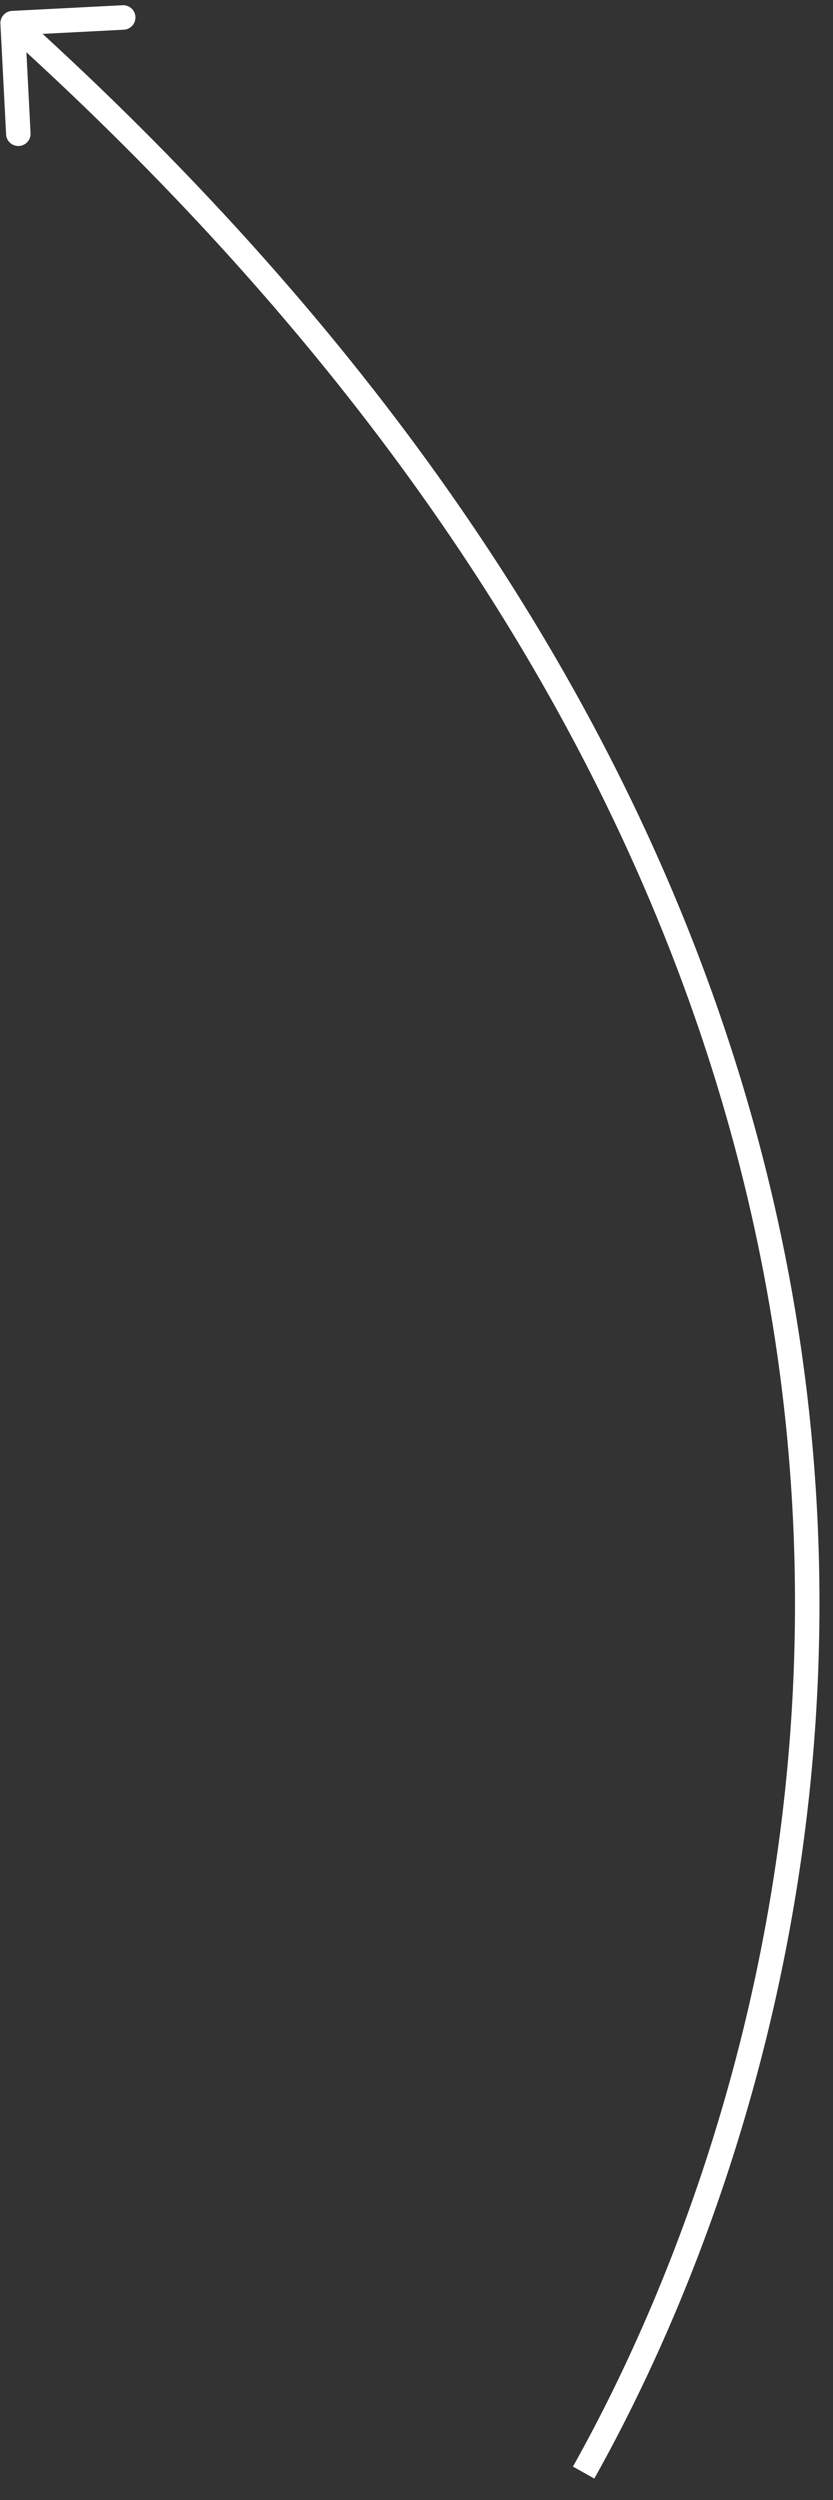 <svg width="34" height="102" fill="none" xmlns="http://www.w3.org/2000/svg"><rect width="100%" height="100%" fill="#333333" stroke="none"/><path d="M.017.97A.5.5 0 0 1 .49.445l4.494-.23a.5.5 0 1 1 .052.998l-3.995.205.205 3.995a.5.5 0 1 1-.998.051L.017.97Zm23.369 99.666c5.266-9.396 10.396-24.364 8.75-41.902C30.49 41.21 22.078 21.071.18 1.316l.67-.743c22.067 19.91 30.61 40.273 32.28 58.068 1.669 17.78-3.53 32.95-8.873 42.484l-.872-.489Z" fill="#fff"/></svg>